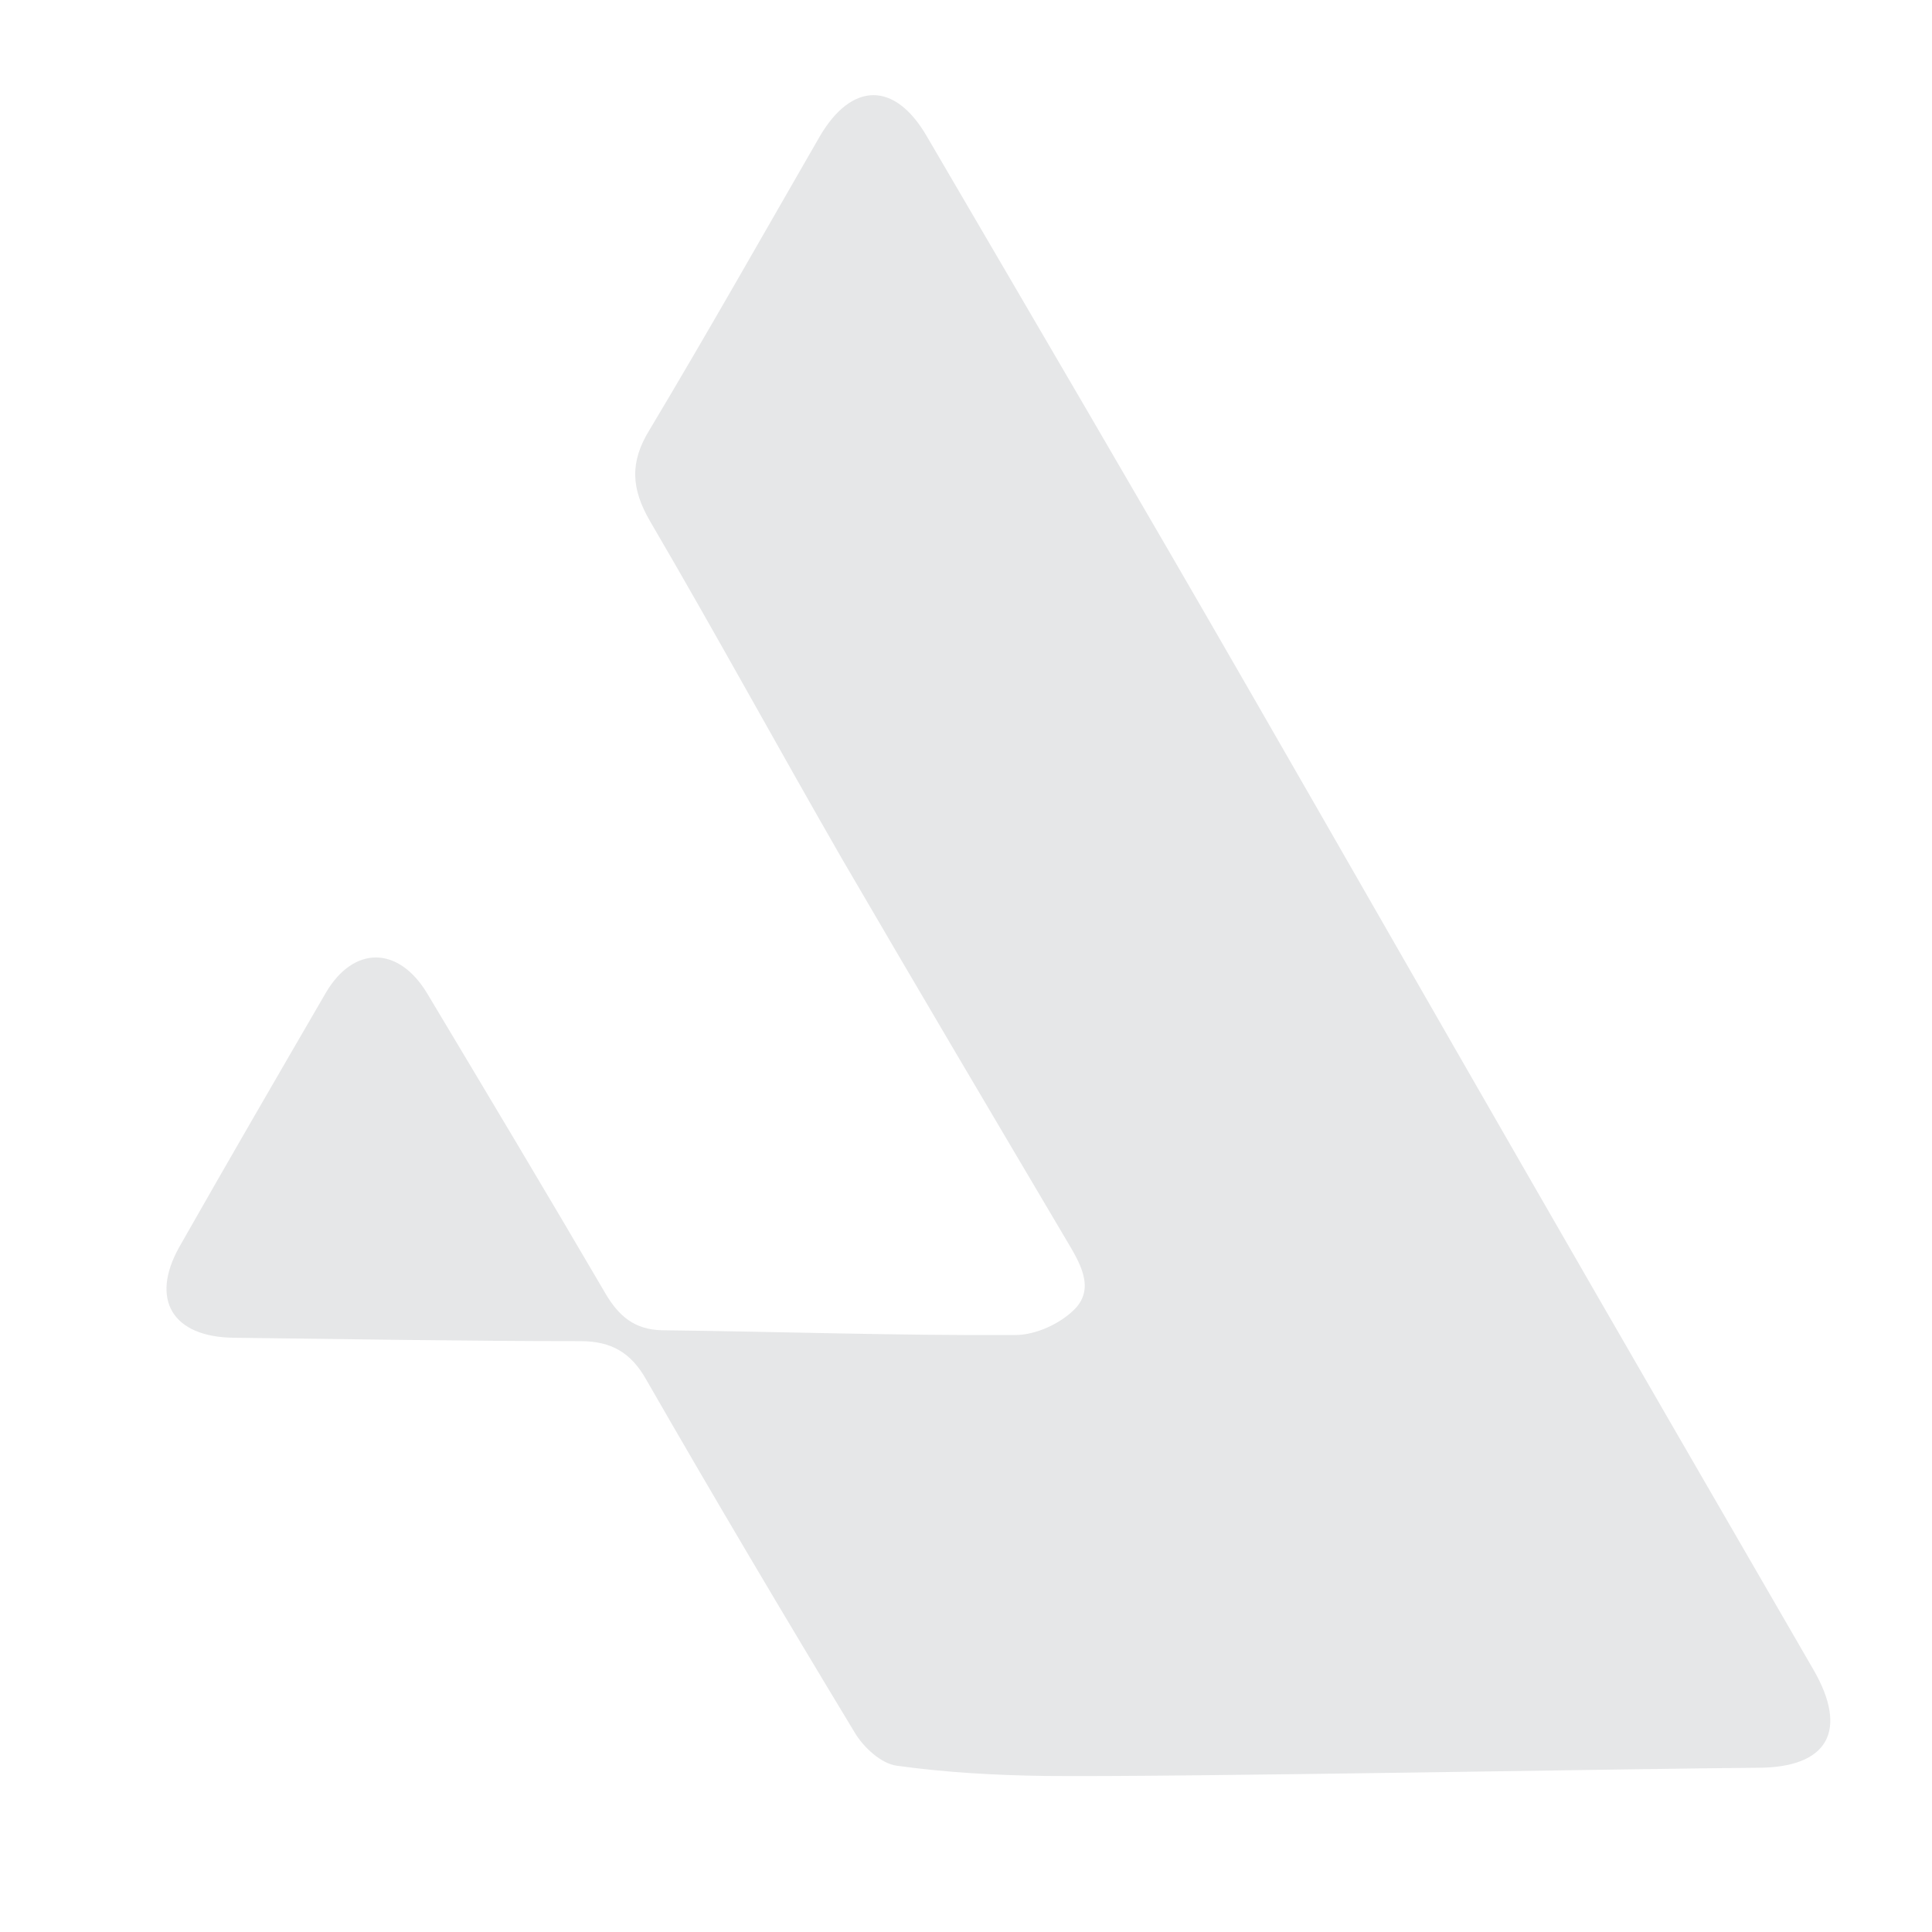 <?xml version="1.0" encoding="utf-8"?>
<!-- Generator: Adobe Illustrator 26.5.0, SVG Export Plug-In . SVG Version: 6.00 Build 0)  -->
<svg version="1.1" id="Vrstva_1" xmlns="http://www.w3.org/2000/svg" xmlns:xlink="http://www.w3.org/1999/xlink" x="0px" y="0px"
	 viewBox="0 0 283.5 283.5" style="enable-background:new 0 0 283.5 283.5;" xml:space="preserve">
<style type="text/css">
	.st0{fill:#E6E7E8;}
</style>
<path class="st0" d="M153.3,260.6c-7.2-0.1-14.5-0.5-21.7-1.5c-2.3-0.3-4.9-2.7-6.2-4.9c-10.4-17.2-20.6-34.4-30.6-51.8
	c-2.2-3.9-5.1-5.6-9.6-5.6c-17,0-33.9-0.3-50.9-0.5c-9-0.1-12.3-5.6-8-13.3c7.1-12.5,14.3-24.9,21.5-37.3c4.1-7,10.7-6.9,14.9,0.1
	c8.8,14.7,17.6,29.4,26.2,44.1c1.9,3.2,4.2,5.2,8.2,5.3c17.3,0.2,34.6,0.8,51.9,0.7c3,0,6.7-1.7,8.8-3.9c2.9-3.1,0.6-6.8-1.3-10
	c-11-18.6-22-37.2-32.9-55.9c-9.5-16.5-18.6-33.2-28.2-49.6c-2.8-4.8-3-8.7-0.1-13.4c8.5-14.2,16.7-28.7,25-43.1
	c4.7-8,11-8.1,15.7,0c15.9,27.2,31.8,54.3,47.5,81.6c13.3,23.1,26.5,46.2,39.8,69.3c14.2,24.7,28.5,49.4,42.8,74.1
	c5.2,9,2.1,14.4-8.2,14.4C241.9,259.5,172,260.8,153.3,260.6z"/>
</svg>
